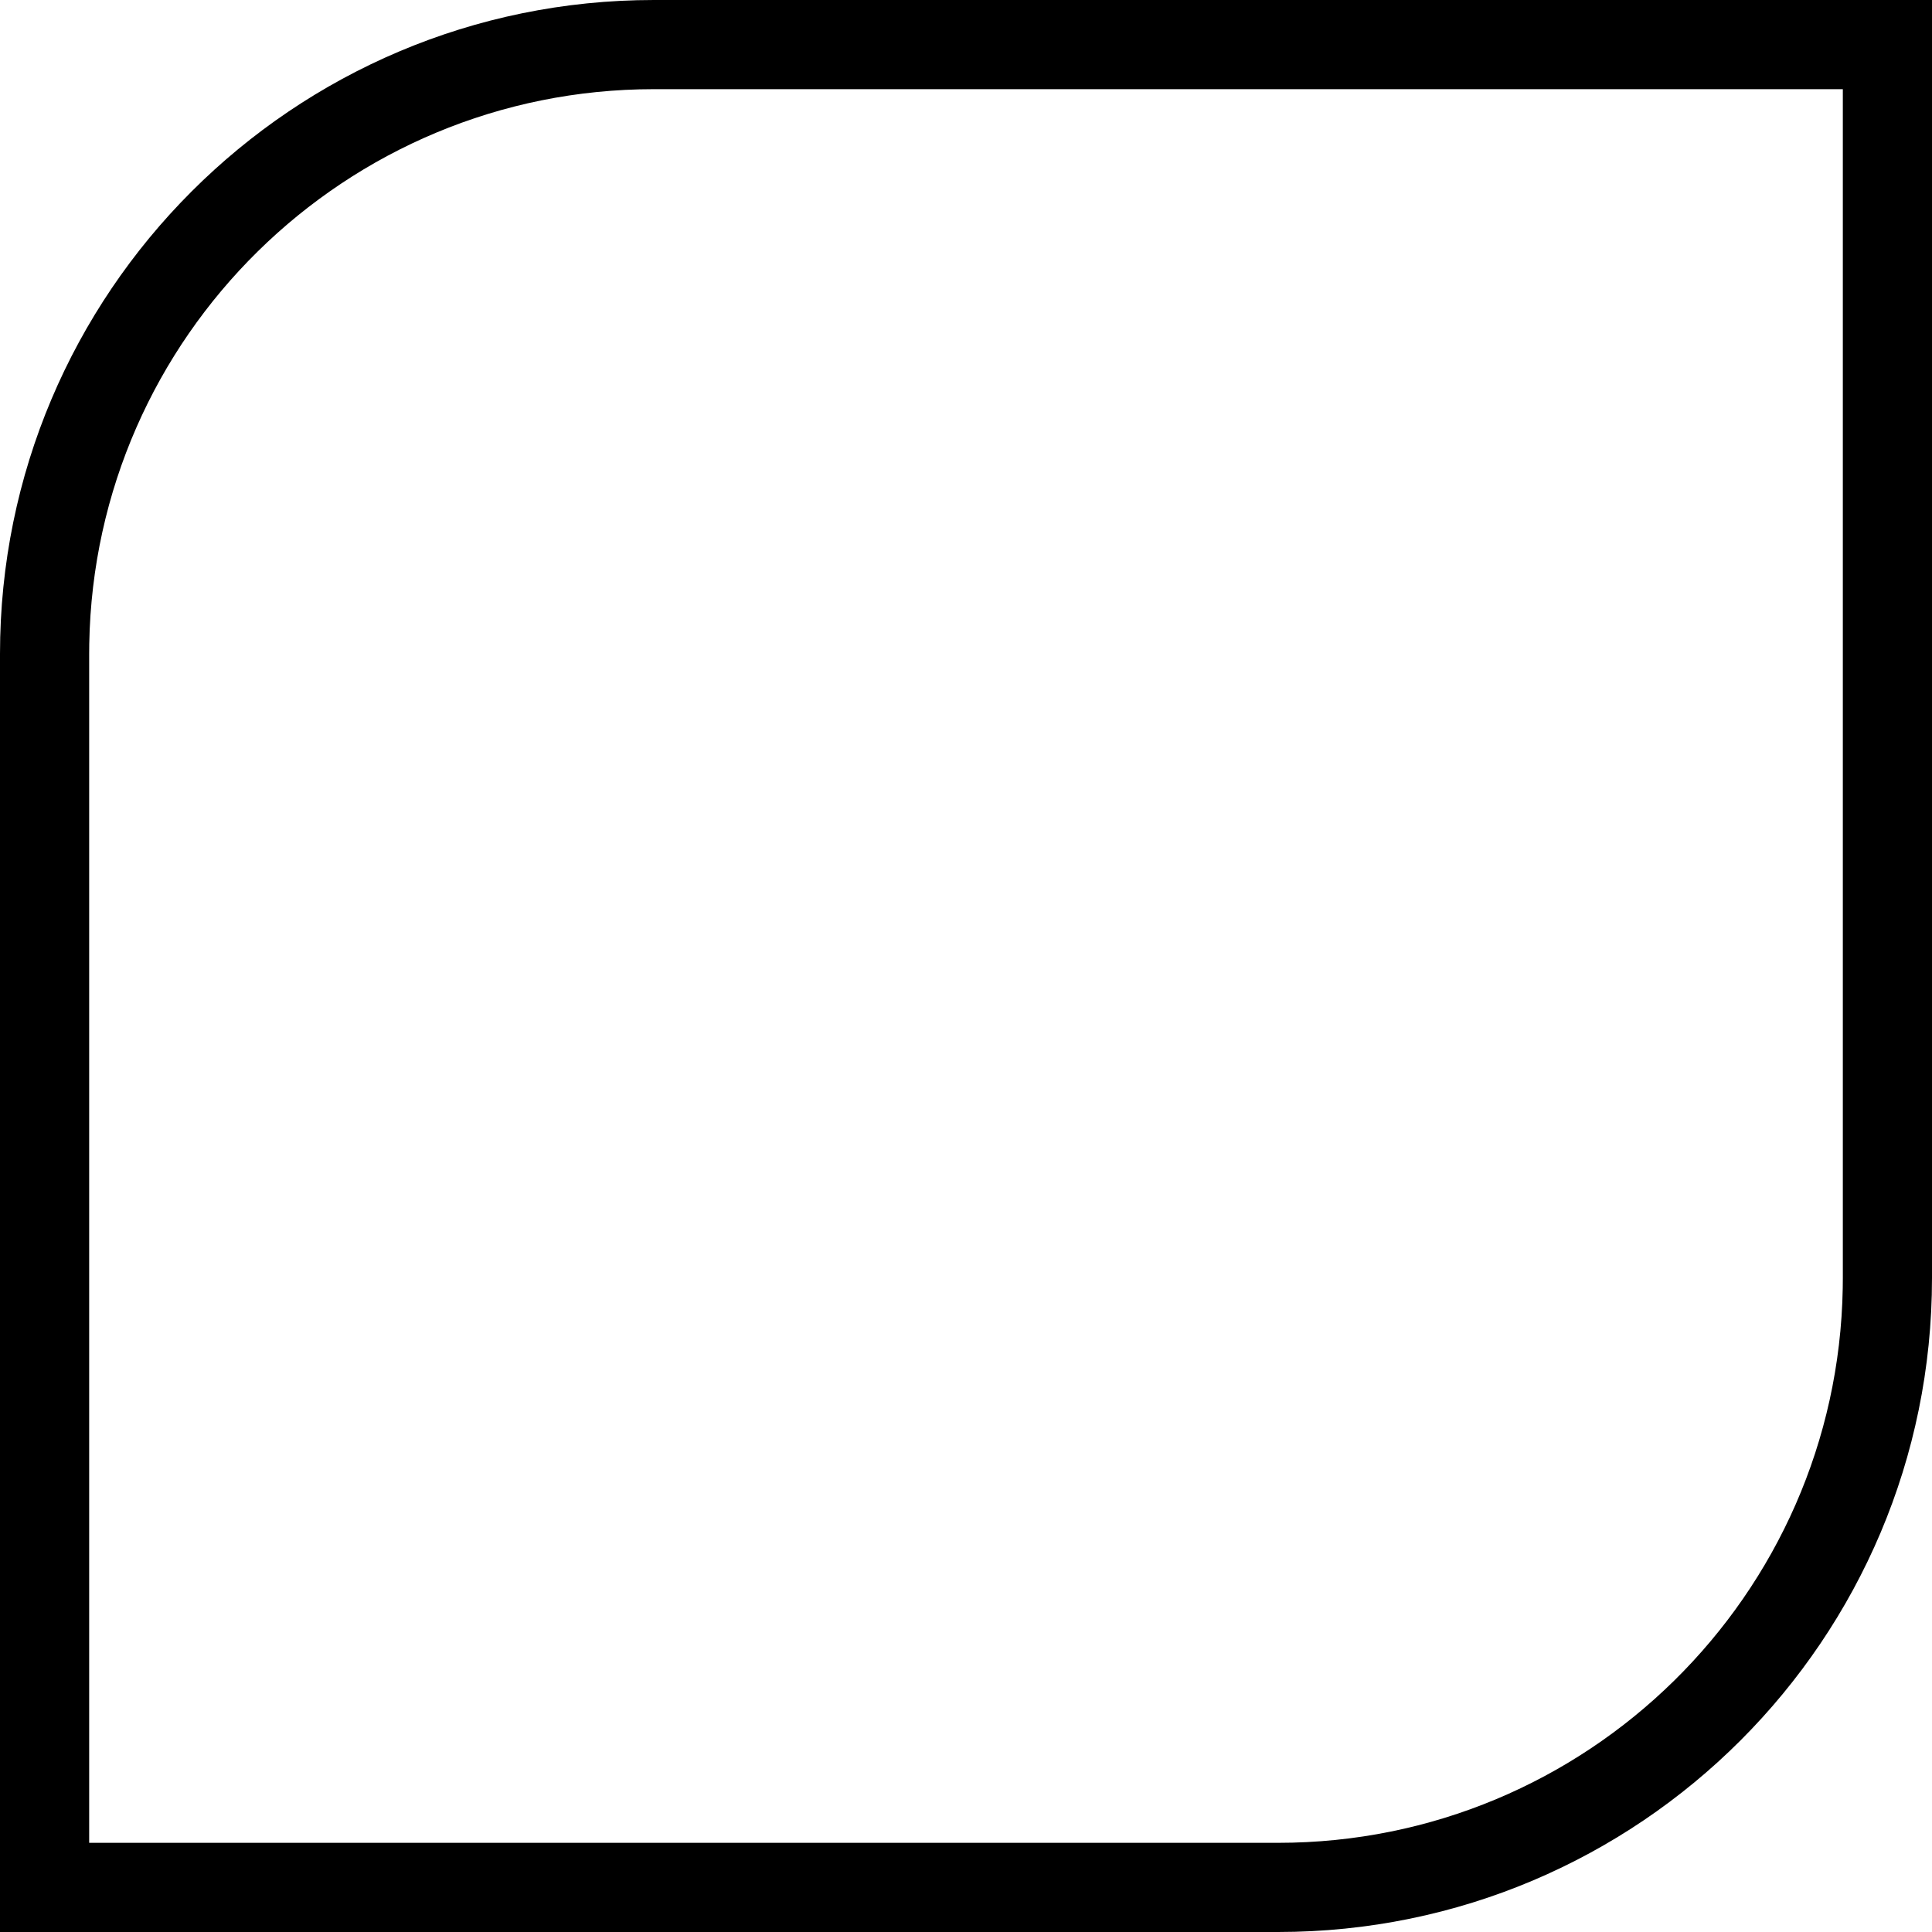 <svg viewBox="0 0 65 65" xmlns="http://www.w3.org/2000/svg"><path d="M65 0v43c0 12.15-9.85 22-22 22H0V22C0 9.85 9.85 0 22 0h43zm-3 3H22C11.62 3 3.183 11.325 3.003 21.662L3 22v40h40c10.38 0 18.817-8.325 18.997-18.662L62 43V3z" fill="#000" fill-rule="nonzero"/></svg>
